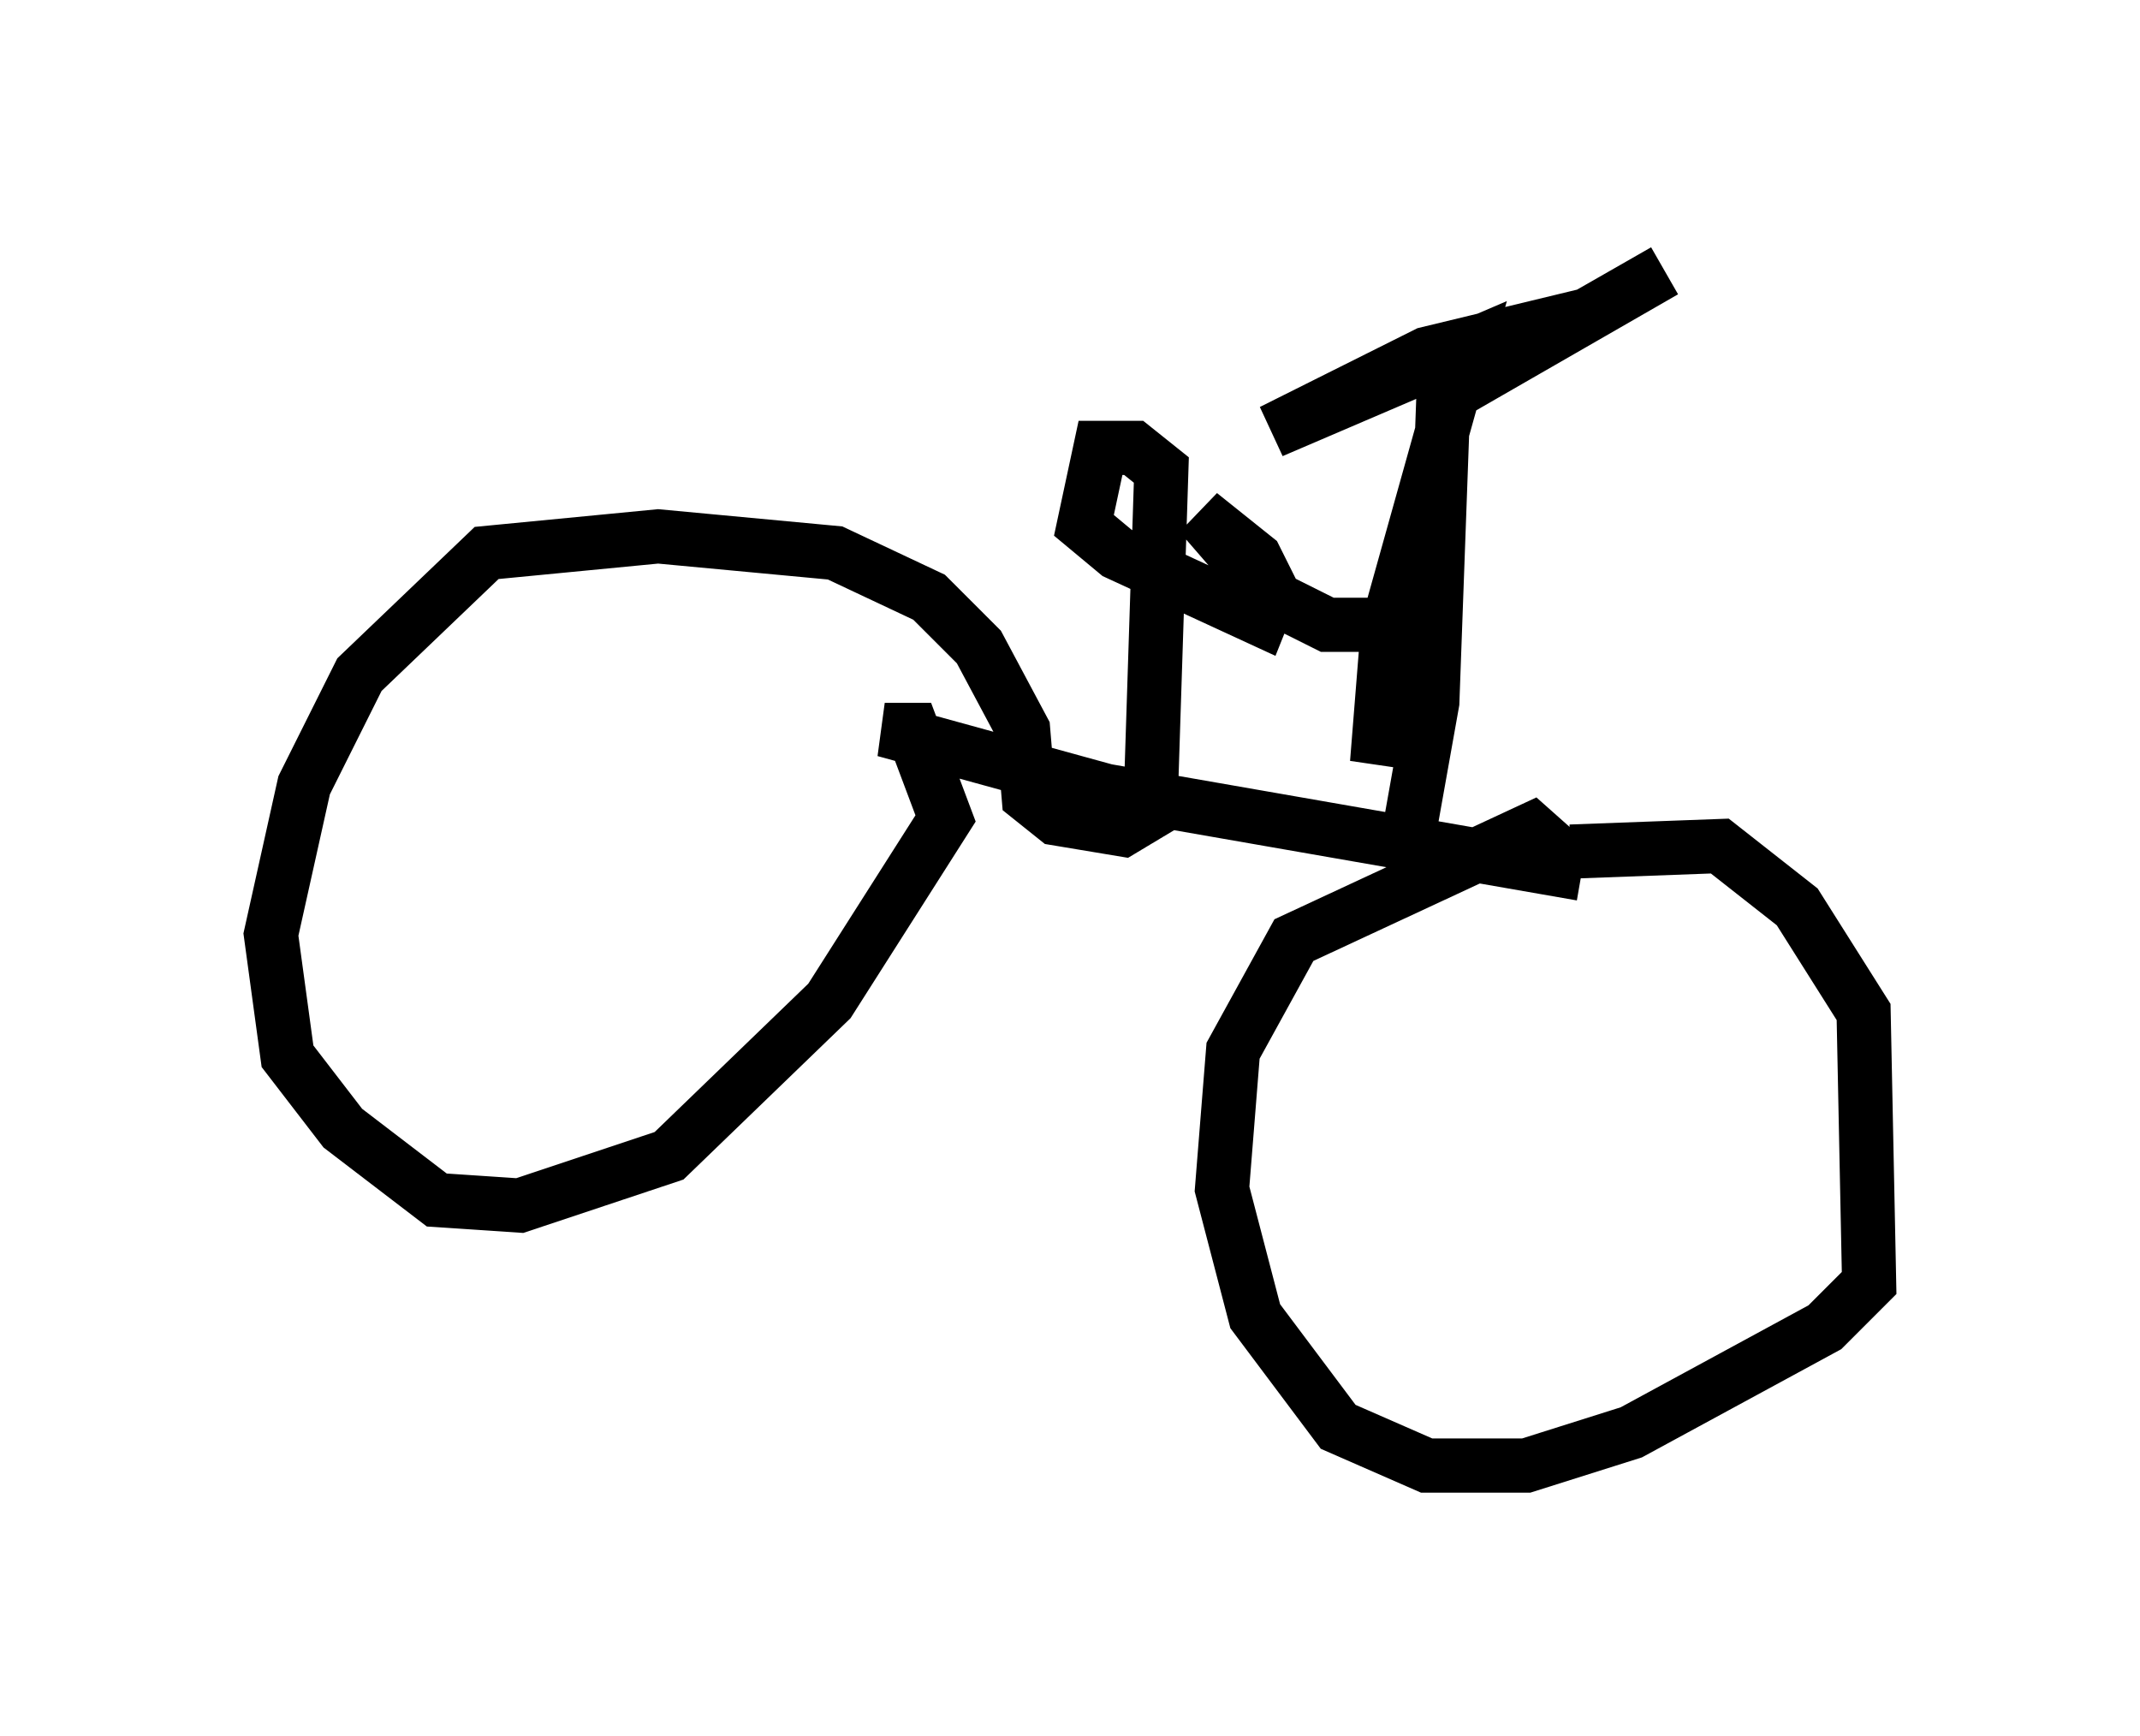 <?xml version="1.0" encoding="utf-8" ?>
<svg baseProfile="full" height="32.05" version="1.1" width="39.502" xmlns="http://www.w3.org/2000/svg" xmlns:ev="http://www.w3.org/2001/xml-events" xmlns:xlink="http://www.w3.org/1999/xlink"><defs /><rect fill="white" height="32.05" width="39.502" x="0" y="0" /><path d="M27.765, 16.638 m1.225, -0.919 l2.756, -0.102 1.429, 1.123 l1.225, 1.94 0.102, 5.002 l-0.817, 0.817 -3.573, 1.94 l-1.94, 0.613 -1.838, 0.0 l-1.633, -0.715 -1.531, -2.042 l-0.613, -2.348 0.204, -2.552 l1.123, -2.042 4.39, -2.042 l0.919, 0.817 m0.0, 0.0 l-8.779, -1.531 -4.083, -1.123 l0.51, 0.0 0.613, 1.633 l-2.144, 3.369 -2.96, 2.858 l-2.756, 0.919 -1.531, -0.102 l-1.735, -1.327 -1.021, -1.327 l-0.306, -2.246 0.613, -2.756 l1.021, -2.042 2.348, -2.246 l3.165, -0.306 3.267, 0.306 l1.735, 0.817 0.919, 0.919 l0.817, 1.531 0.102, 1.225 l0.51, 0.408 1.225, 0.204 l0.51, -0.306 0.204, -6.329 l-0.51, -0.408 -0.613, 0.0 l-0.306, 1.429 0.613, 0.51 l2.654, 1.225 0.204, -0.51 l-0.306, -0.613 -1.021, -0.817 l1.327, 1.531 1.021, 0.51 l1.021, 0.0 0.204, 1.123 l-0.306, 1.429 0.204, -2.552 l1.429, -5.104 -3.573, 1.531 l2.858, -1.429 2.96, -0.715 l1.429, -0.817 -4.083, 2.348 l-0.204, 5.615 -0.51, 2.858 " fill="none" stroke="black" stroke-width="1" /></svg>